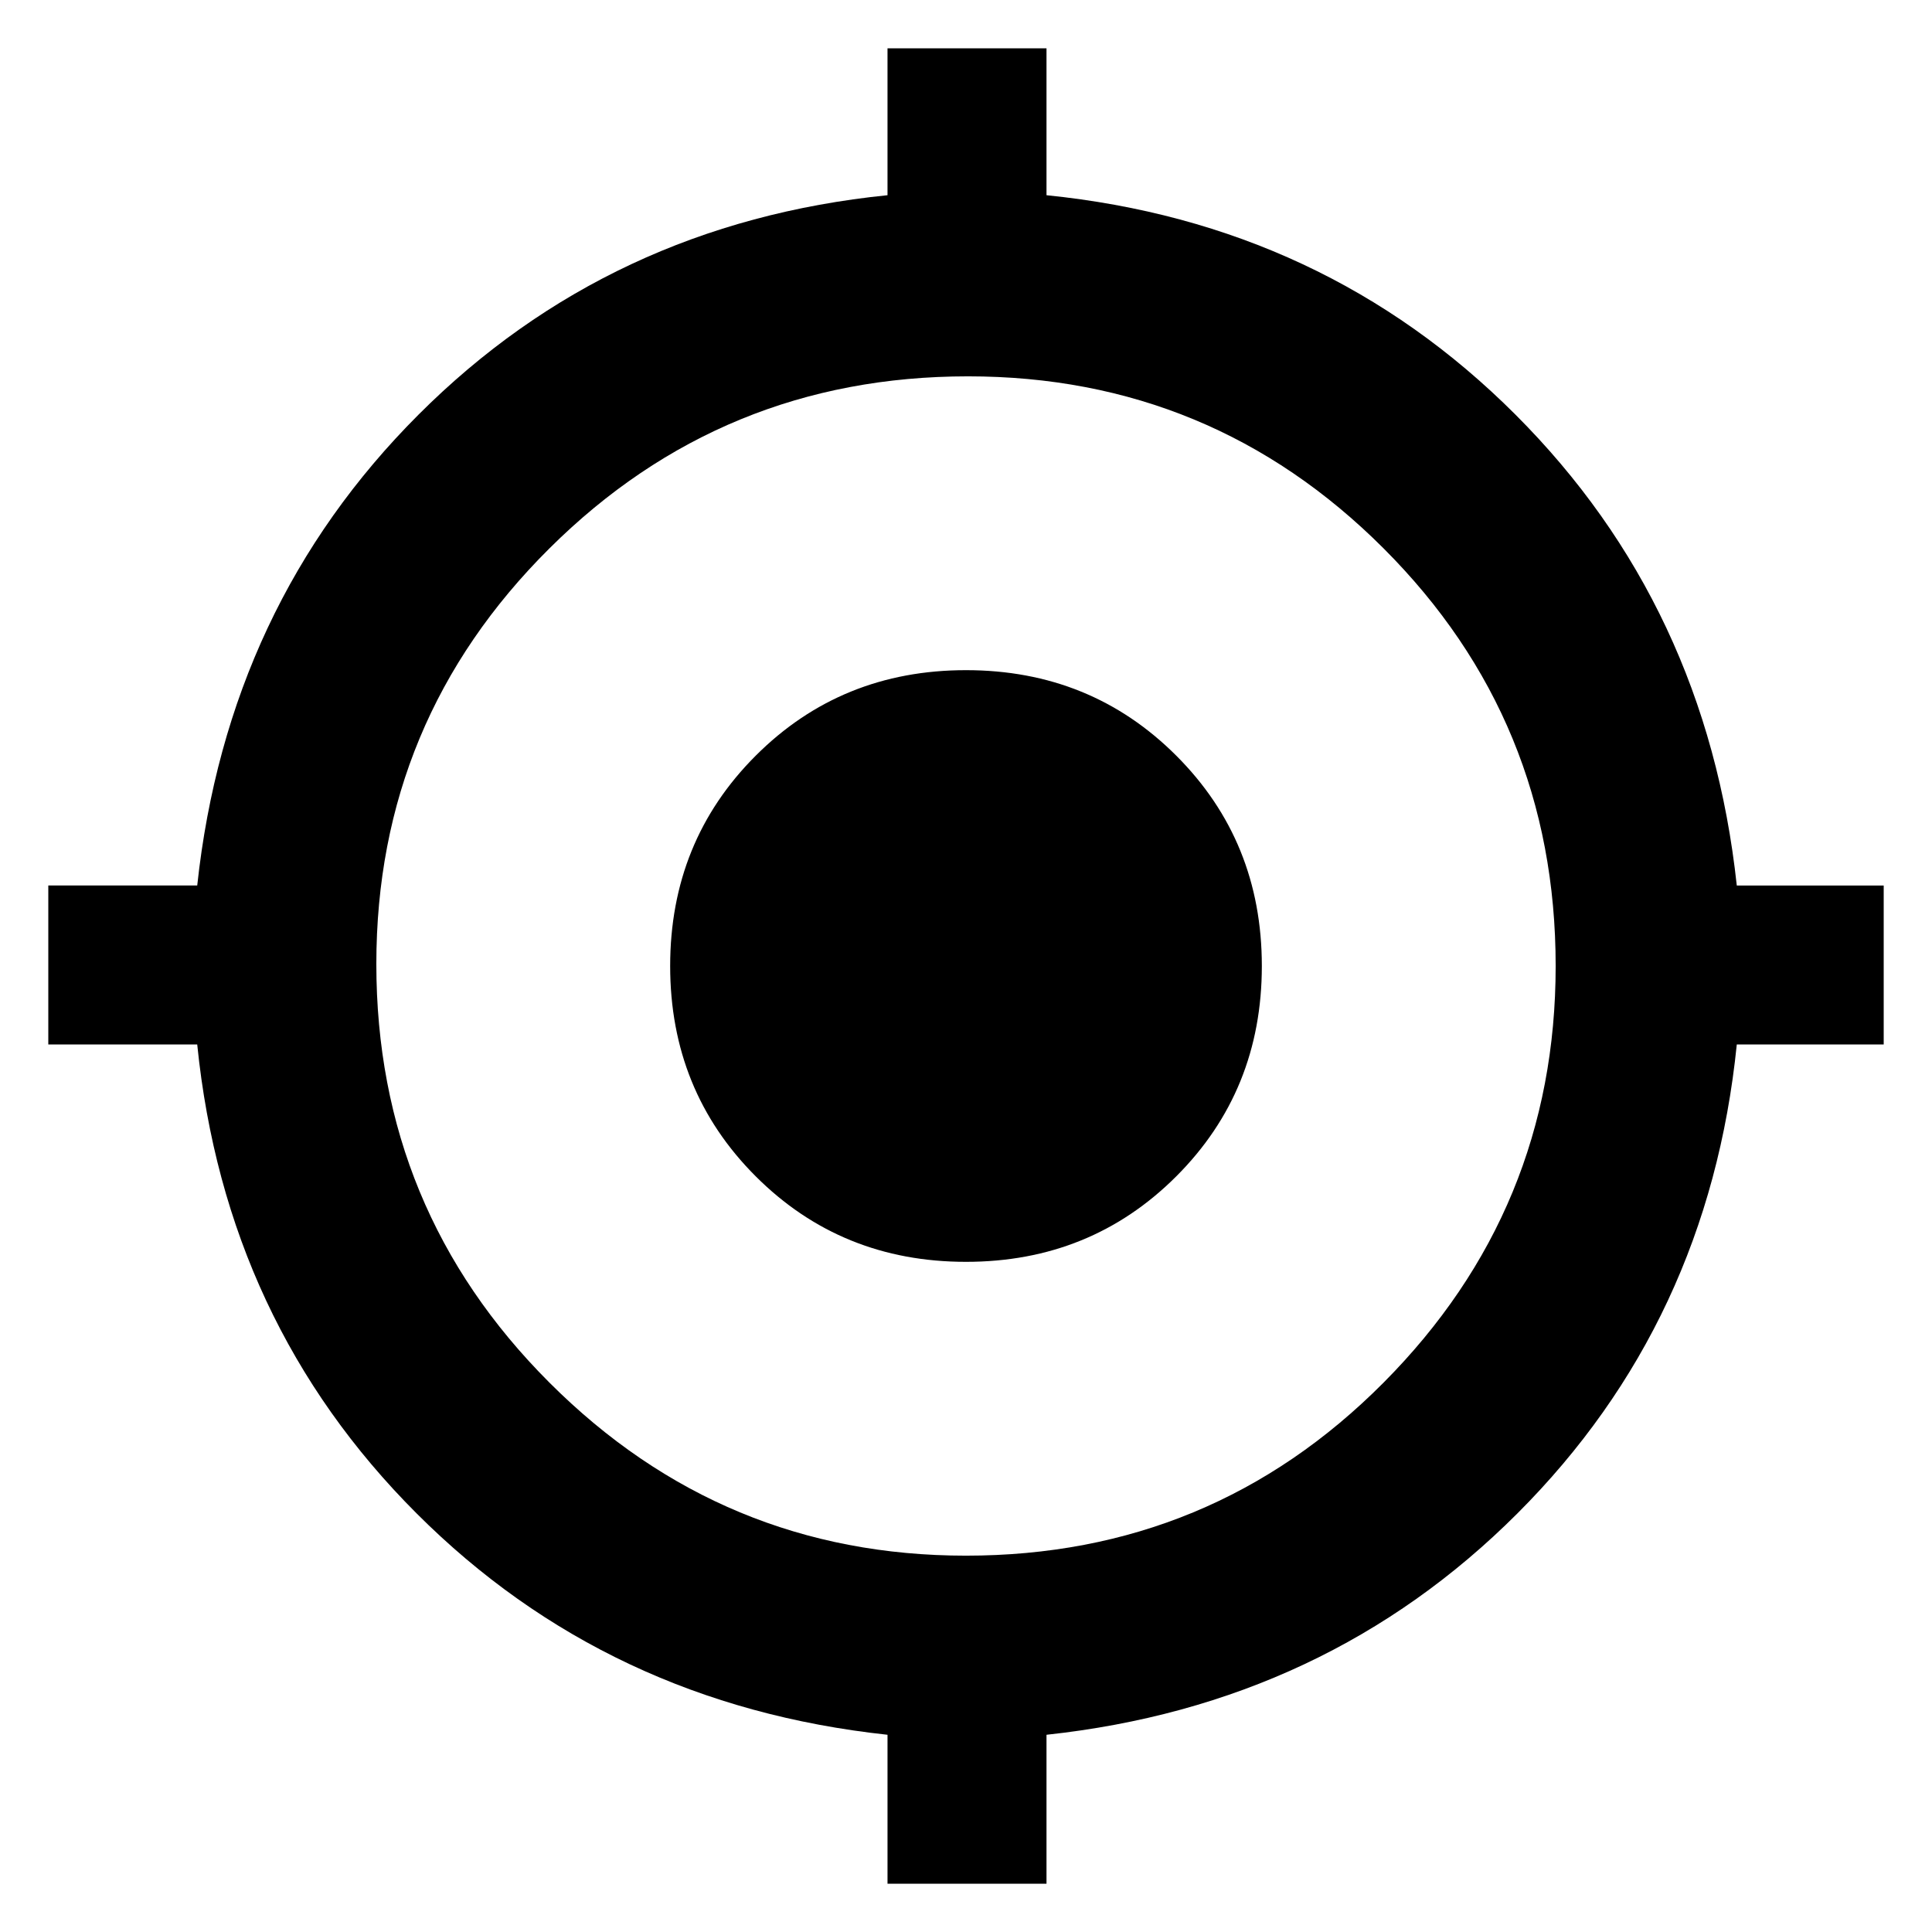 <svg xmlns="http://www.w3.org/2000/svg" height="48" width="48"><path d="M22.05 46.8v-3.7q-6.95-.75-11.7-5.5Q5.6 32.85 4.9 25.95H1.2V22h3.7q.75-6.95 5.5-11.7 4.75-4.75 11.65-5.45V1.2H26v3.65q6.9.7 11.65 5.45t5.5 11.7h3.65v3.95h-3.65q-.7 6.9-5.45 11.65T26 43.1v3.7ZM24 38.65q6.1 0 10.375-4.3T38.65 24q0-6.1-4.275-10.375T24.05 9.35q-6.1 0-10.4 4.275-4.3 4.275-4.3 10.325 0 6.1 4.3 10.4 4.3 4.3 10.35 4.3Zm0-7.3q-3.1 0-5.225-2.125Q16.65 27.1 16.65 24q0-3.1 2.125-5.225Q20.9 16.65 24 16.65q3.1 0 5.225 2.125Q31.35 20.9 31.35 24q0 3.1-2.125 5.225Q27.1 31.35 24 31.35Z"/></svg>